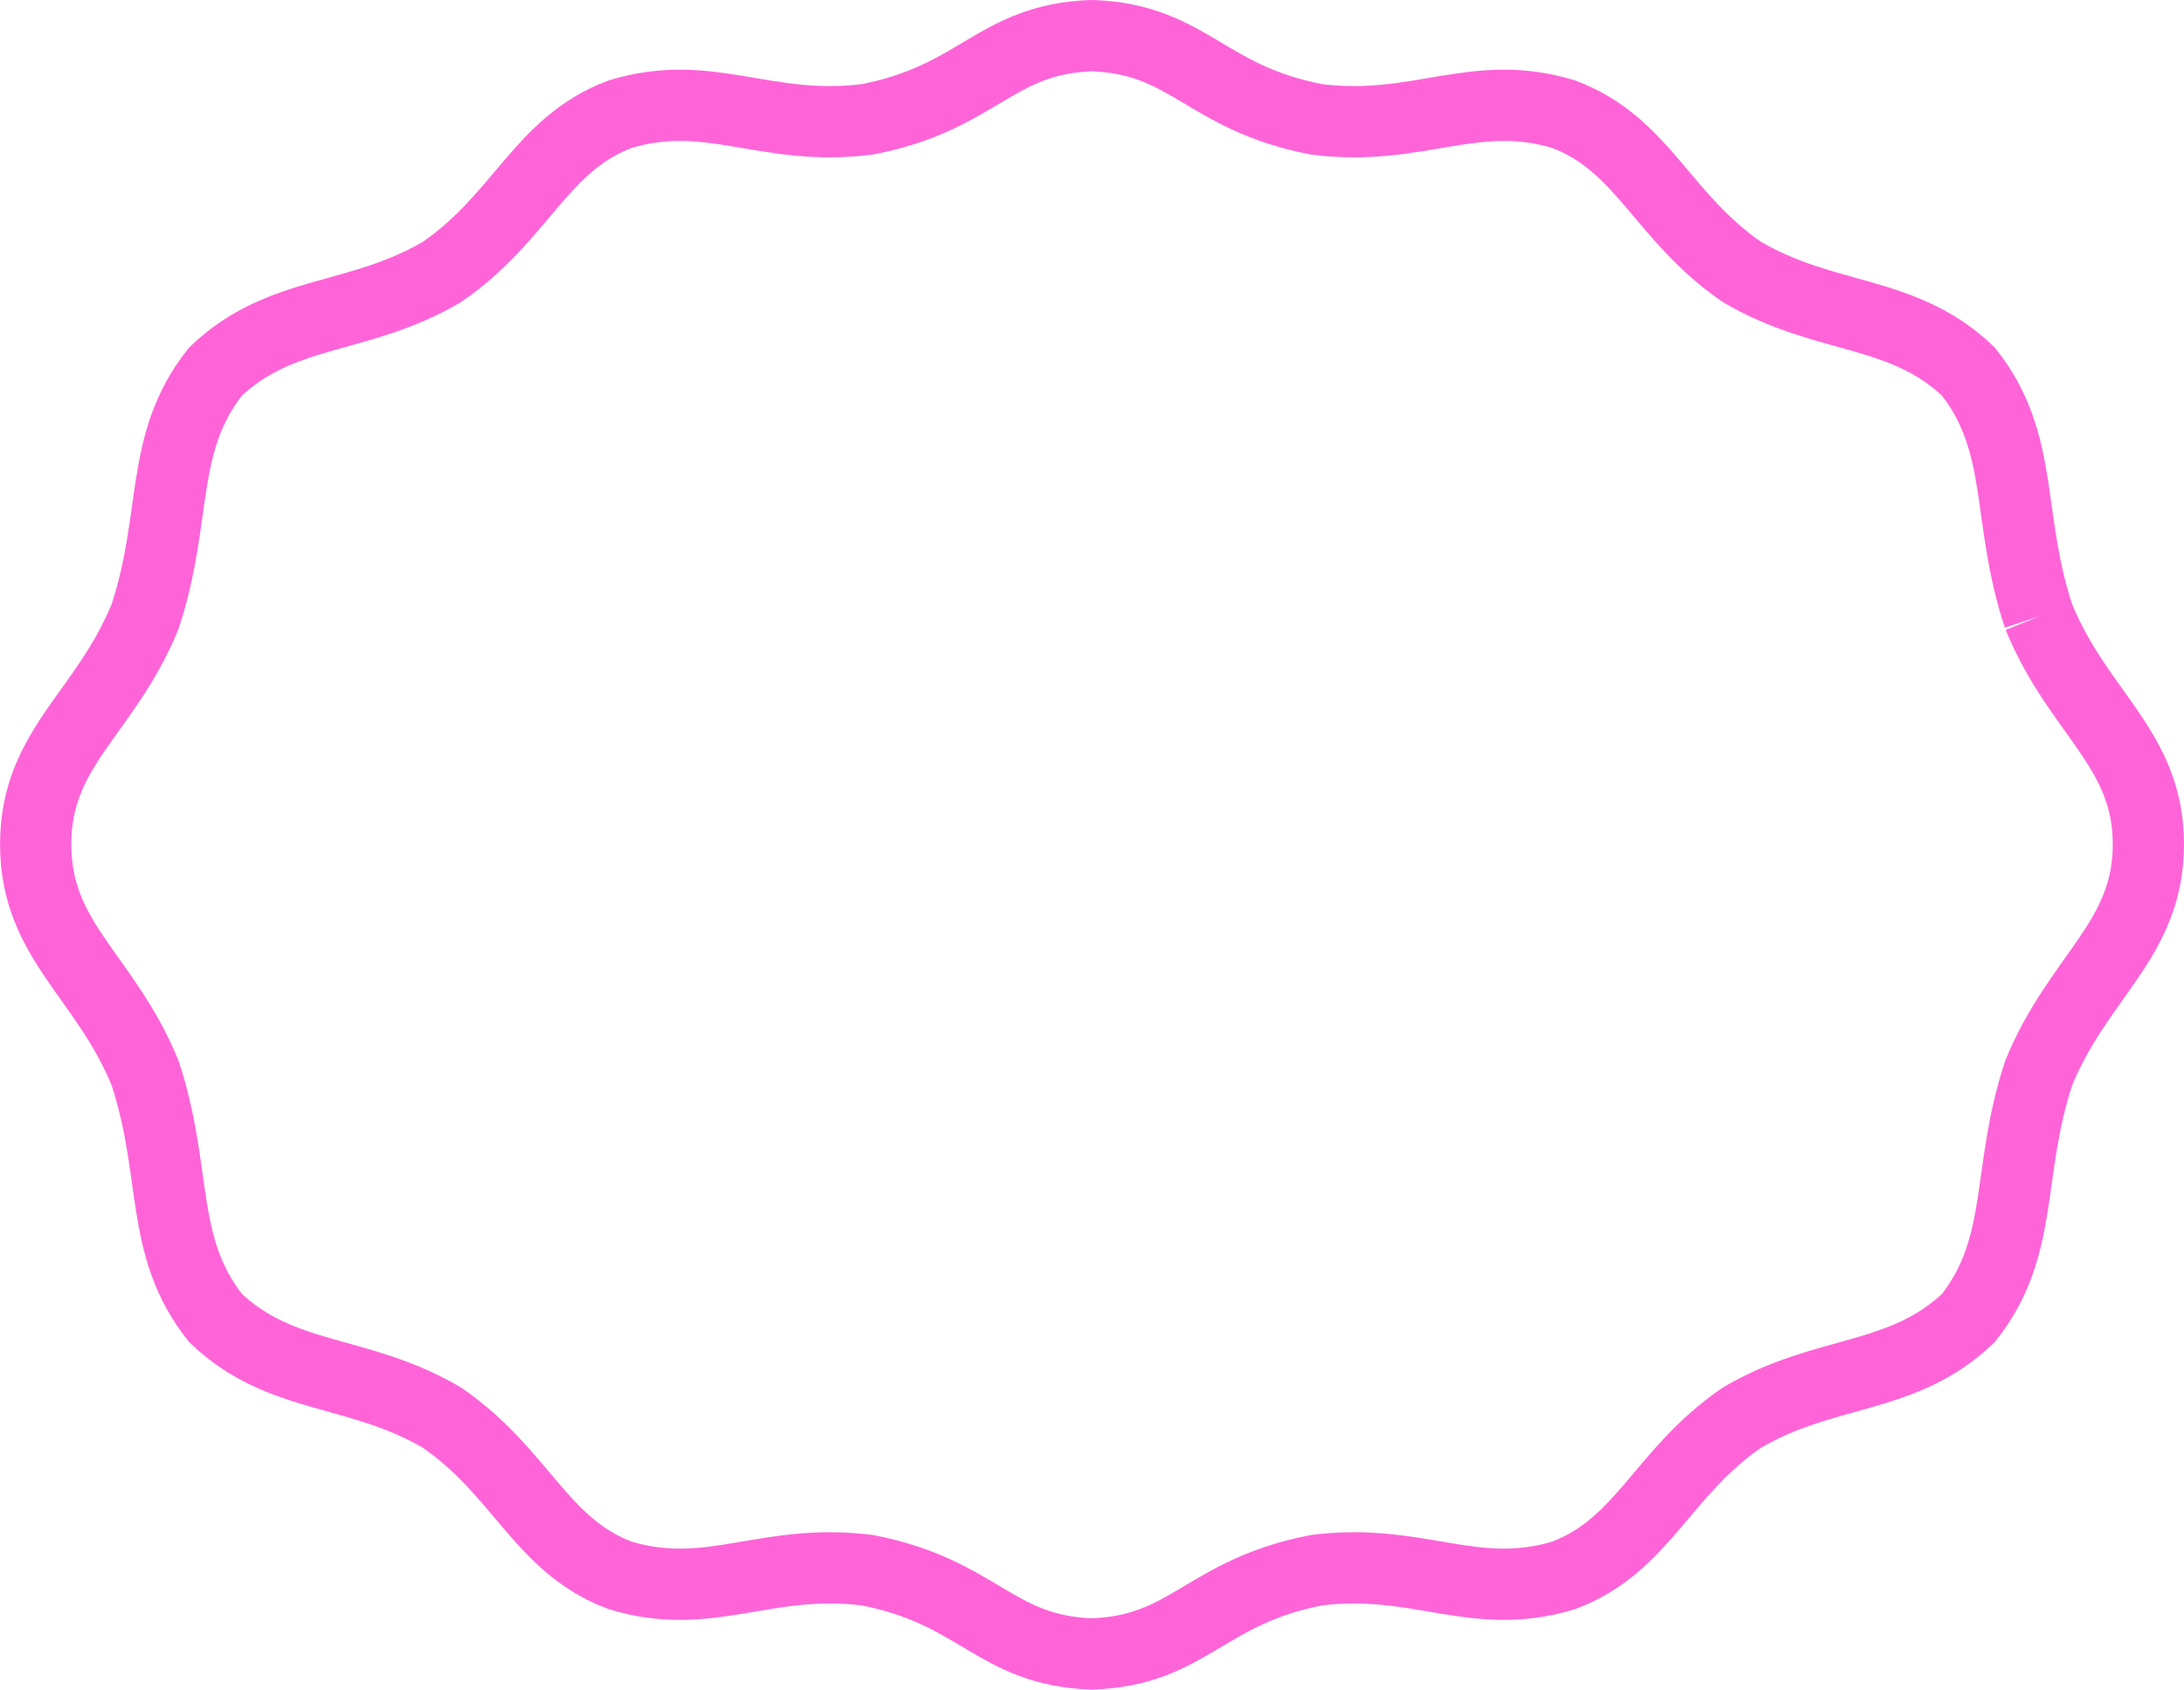<?xml version="1.0" encoding="UTF-8"?>
<svg id="Camada_2" xmlns="http://www.w3.org/2000/svg" viewBox="0 0 367.88 284.52">
  <defs>
    <style>
      .cls-1 {
        fill: none;
        stroke: #fe64d8;
        stroke-miterlimit: 10;
        stroke-width: 12px;
      }
    </style>
  </defs>
  <g id="Layer_1">
    <path class="cls-1" d="M343.4,103.82c-5.57-16.88-2.26-29.12-11.84-41.25-11.12-10.6-24.08-8.5-38.16-16.78-13.46-9.27-16.61-21.51-30.01-26.56-15.11-4.58-24.44,3.03-41.63.87-18.84-3.64-21.43-13.5-37.77-14.1h-.13c-16.34.6-18.93,10.46-37.77,14.1-17.2,2.16-26.52-5.45-41.64-.87-13.39,5.05-16.54,17.29-30,26.56-14.08,8.28-27.03,6.17-38.15,16.78-9.6,12.12-6.29,24.36-11.86,41.25-6.69,16.36-18.43,22.04-18.43,38.36s11.74,22.15,18.43,38.52c5.57,16.88,2.26,29.12,11.86,41.25,11.12,10.6,24.07,8.5,38.15,16.78,13.46,9.27,16.61,21.52,30,26.56,15.12,4.58,24.44-3.03,41.64-.87,18.84,3.64,21.43,13.5,37.77,14.1h.13c16.34-.6,18.93-10.46,37.77-14.1,17.19-2.16,26.52,5.45,41.63.87,13.39-5.05,16.54-17.29,30.01-26.56,14.08-8.27,27.04-6.17,38.16-16.78,9.58-12.12,6.28-24.36,11.84-41.25,6.69-16.36,18.48-22.38,18.48-38.52s-11.79-22-18.48-38.36"/>
  </g>
</svg>
